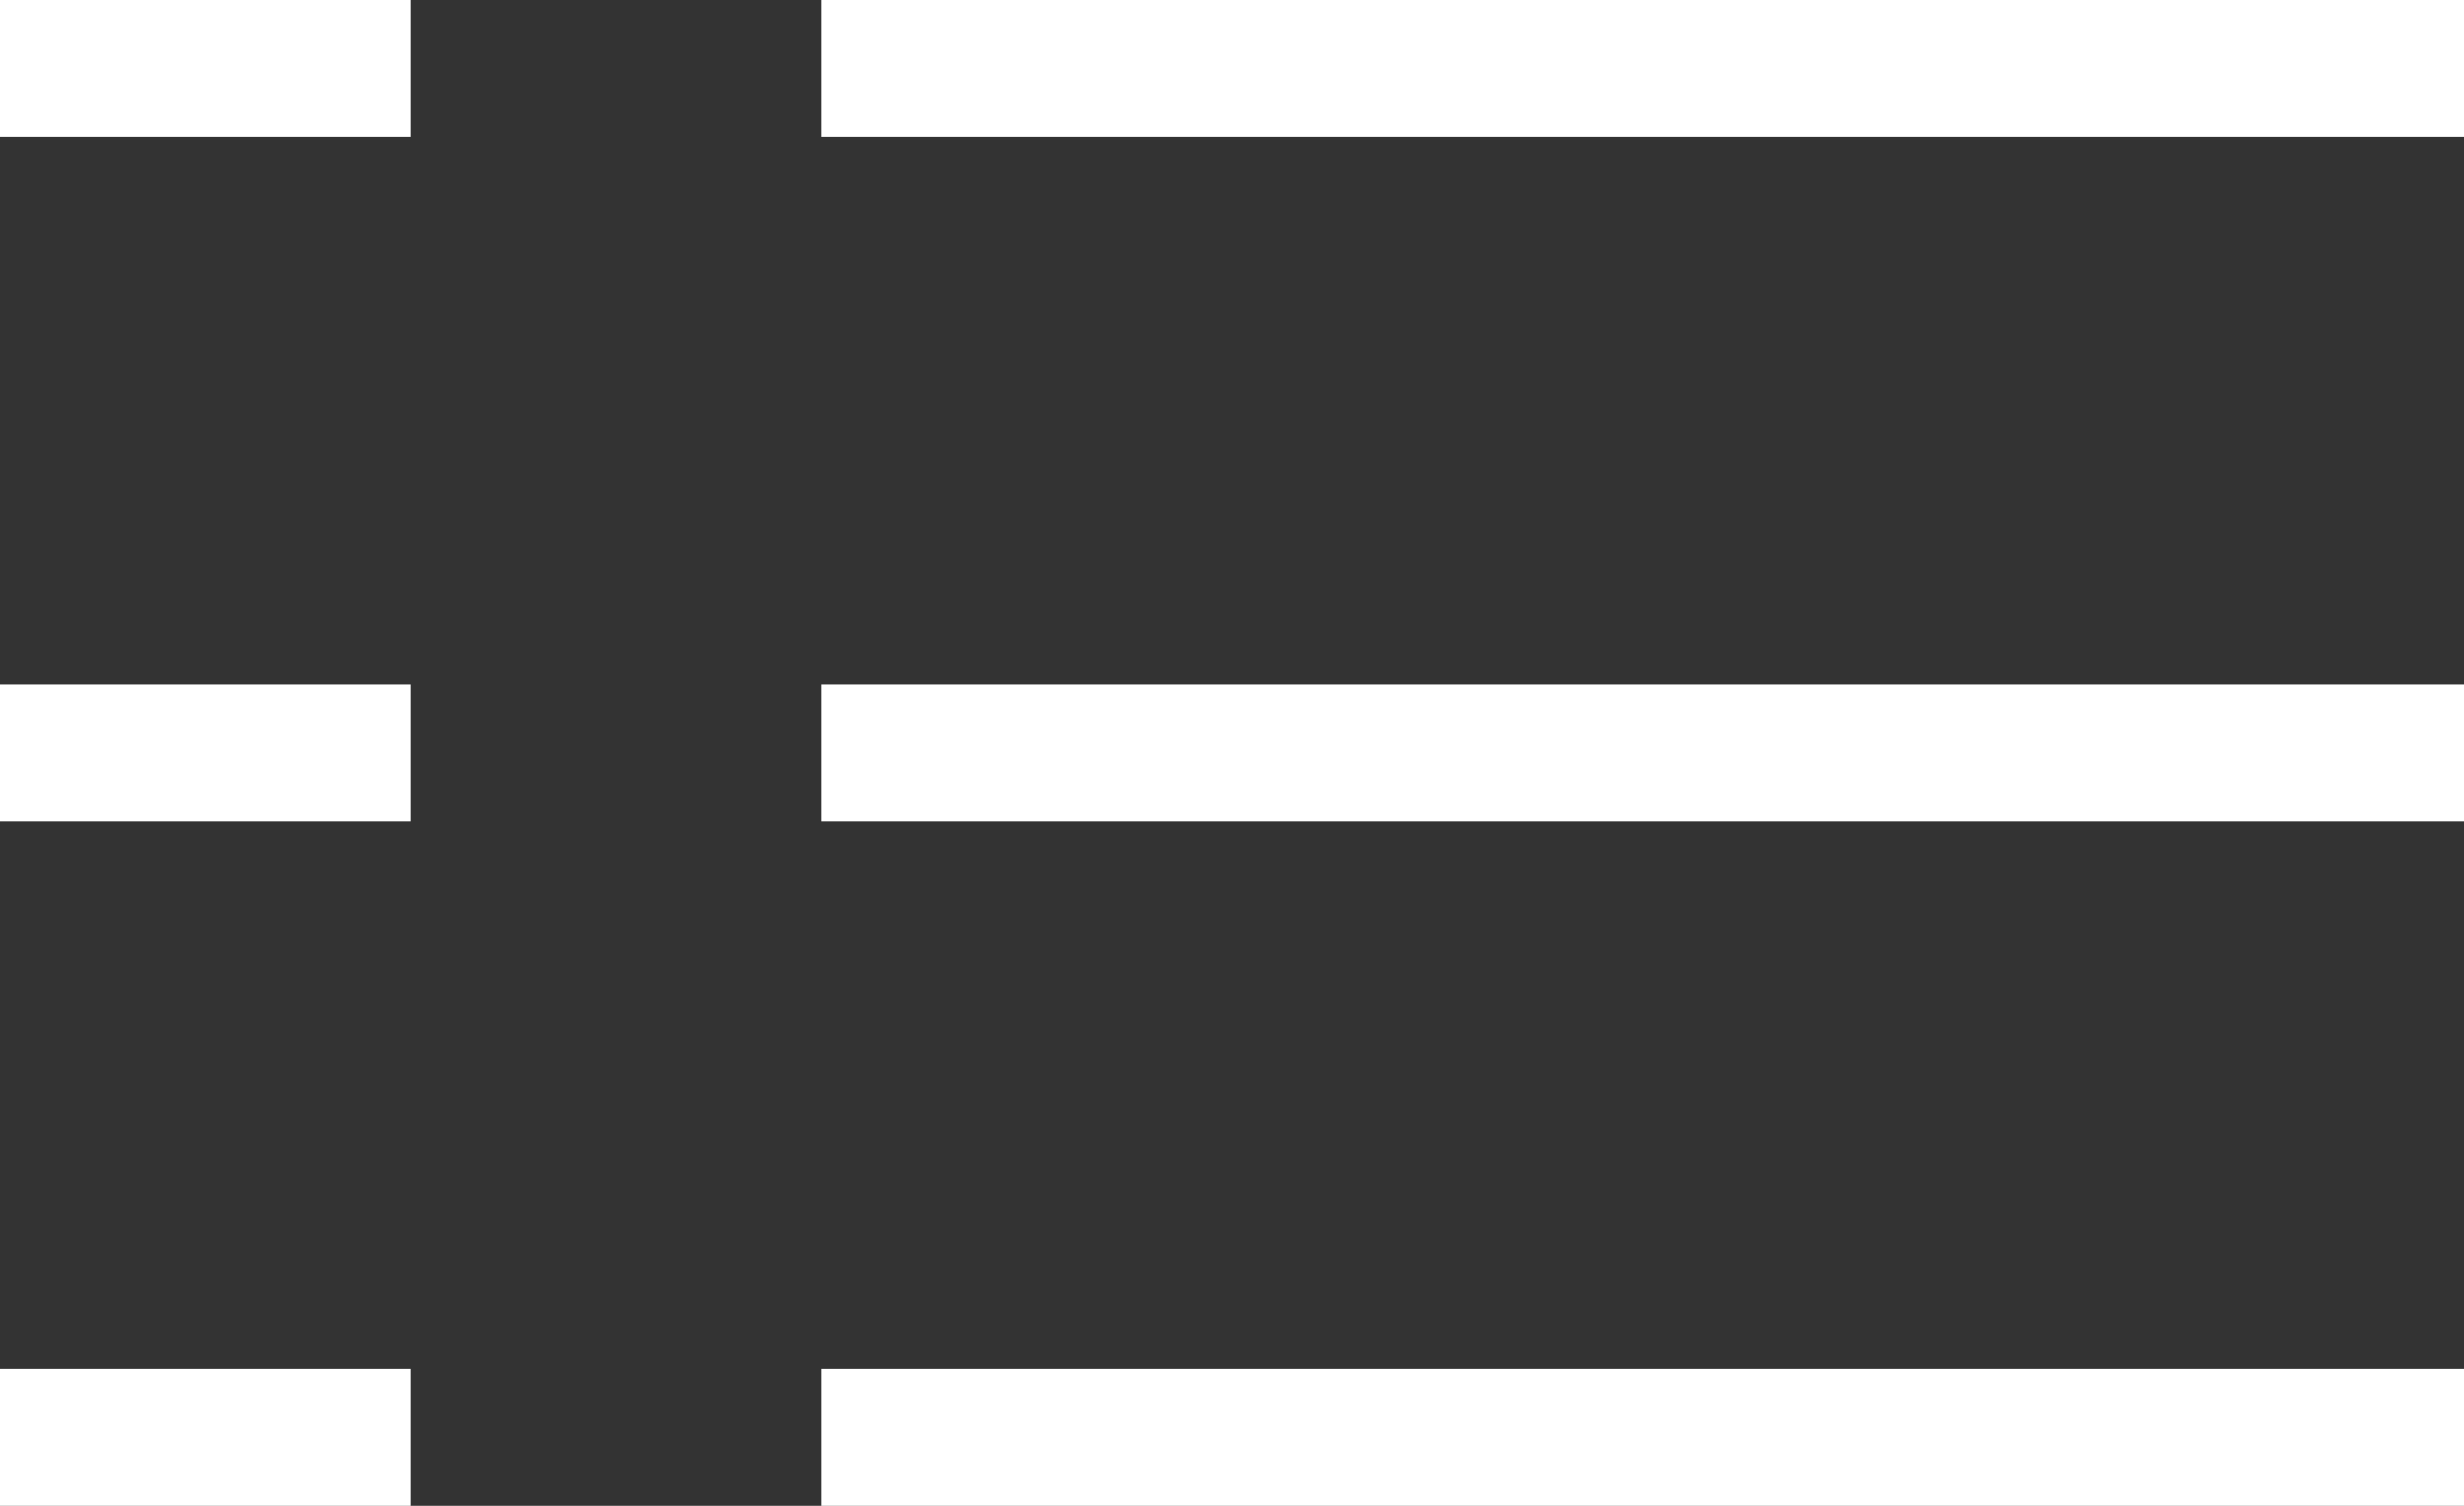 <svg xmlns="http://www.w3.org/2000/svg" width="18" height="11" viewBox="0 0 18 11">
  <rect x="0" y="0" width="18" height="11" fill="#333333" stroke="none"/>
  <g id="グループ_2" data-name="グループ 2" transform="translate(-524 -251)">
    <rect id="長方形_2" data-name="長方形 2" width="3" height="1" transform="translate(524 251)" fill="#fff"/>
    <rect id="長方形_3" data-name="長方形 3" width="3" height="1" transform="translate(524 256)" fill="#fff"/>
    <rect id="長方形_5" data-name="長方形 5" width="12" height="1" transform="translate(530 256)" fill="#fff"/>
    <rect id="長方形_7" data-name="長方形 7" width="12" height="1" transform="translate(530 261)" fill="#fff"/>
    <rect id="長方形_6" data-name="長方形 6" width="12" height="1" transform="translate(530 251)" fill="#fff"/>
    <rect id="長方形_4" data-name="長方形 4" width="3" height="1" transform="translate(524 261)" fill="#fff"/>
  </g>
</svg>

